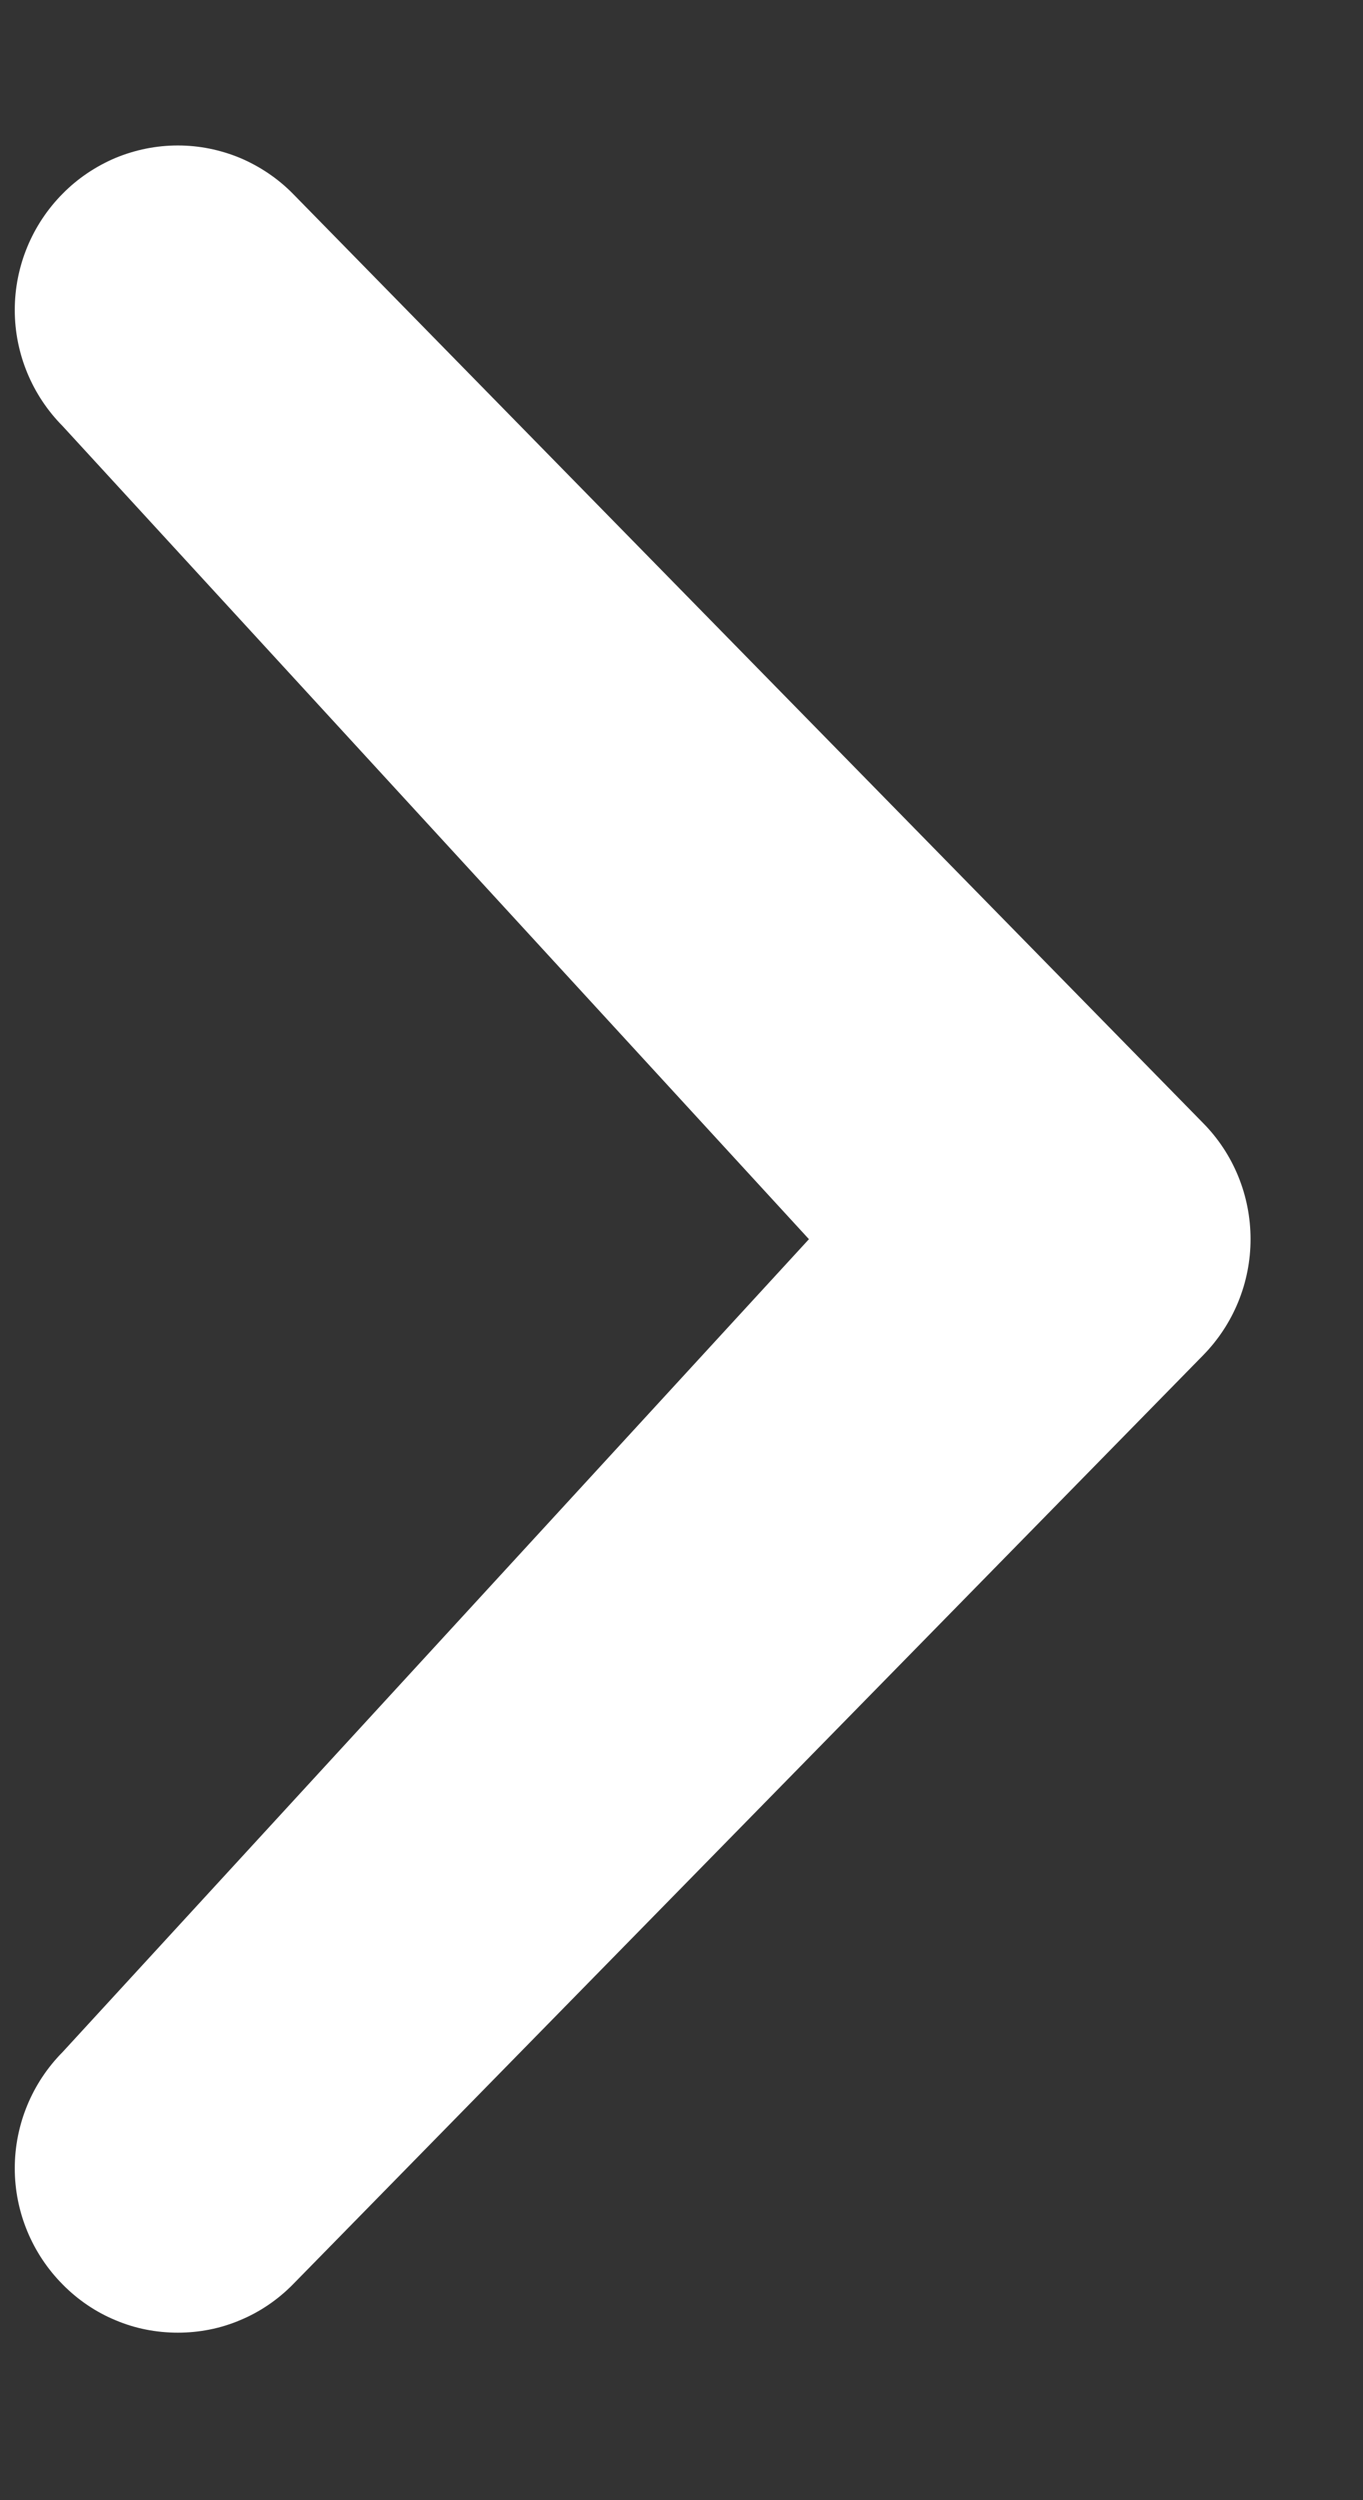 <svg width="6" height="11" viewBox="0 0 6 11" fill="none" xmlns="http://www.w3.org/2000/svg">
<rect x="0" y="0" width="6" height="11" fill="#333333" stroke="none"/>
<path d="M3.561 5.452L0.276 1.875C0.141 1.739 0.065 1.555 0.065 1.364C0.065 1.172 0.141 0.988 0.276 0.852C0.342 0.785 0.421 0.732 0.508 0.695C0.595 0.659 0.688 0.64 0.783 0.64C0.877 0.64 0.97 0.659 1.057 0.695C1.144 0.732 1.223 0.785 1.289 0.852L5.295 4.94C5.43 5.076 5.505 5.26 5.505 5.452C5.505 5.643 5.43 5.827 5.295 5.964L1.289 10.051C1.223 10.118 1.144 10.172 1.057 10.208C0.97 10.245 0.877 10.263 0.783 10.263C0.688 10.263 0.595 10.245 0.508 10.208C0.421 10.172 0.342 10.118 0.276 10.051C0.141 9.915 0.065 9.731 0.065 9.54C0.065 9.348 0.141 9.164 0.276 9.028L3.561 5.452Z" fill="white"/>
</svg>
